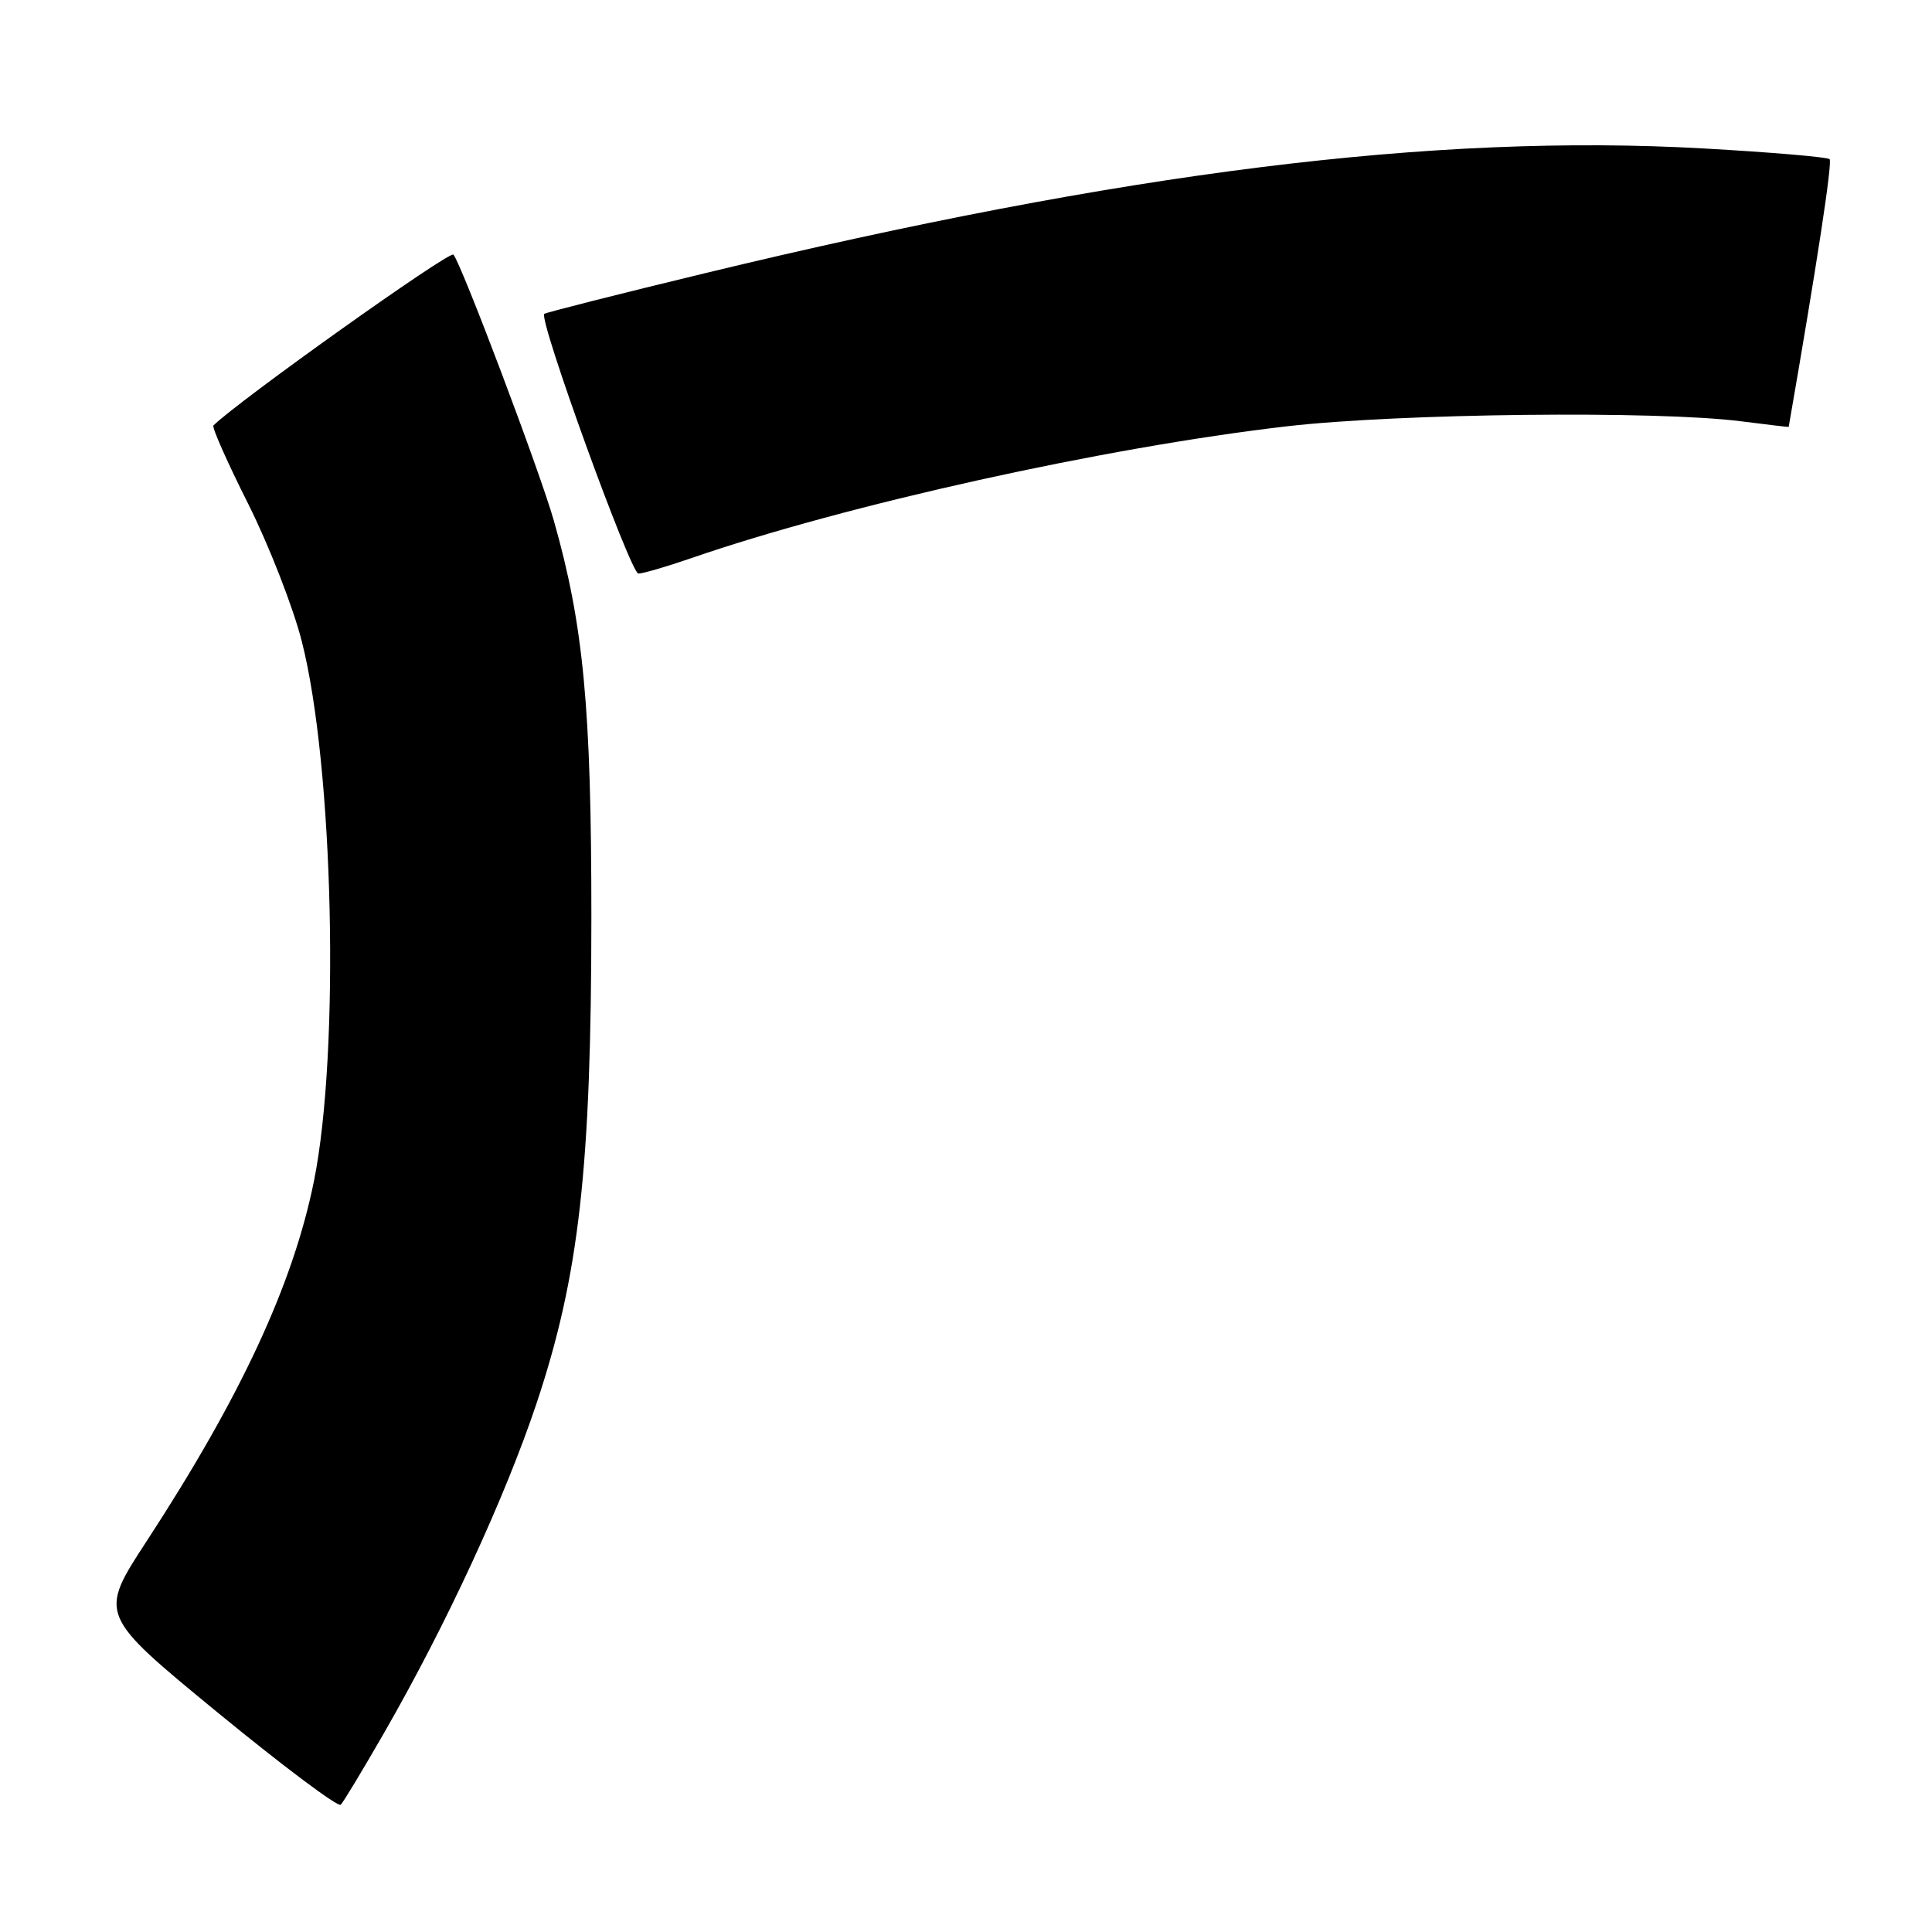 <?xml version="1.0" encoding="UTF-8" standalone="no"?>
<!DOCTYPE svg PUBLIC "-//W3C//DTD SVG 1.1//EN" "http://www.w3.org/Graphics/SVG/1.1/DTD/svg11.dtd" >
<svg xmlns="http://www.w3.org/2000/svg" xmlns:xlink="http://www.w3.org/1999/xlink" version="1.1" viewBox="0 0 256 256">
 <g >
 <path fill="currentColor"
d=" M 50.96 229.50 C 59.15 215.25 66.91 198.46 71.08 186.00 C 76.74 169.06 78.35 154.76 78.36 121.50 C 78.36 93.83 77.33 82.85 73.39 69.00 C 71.57 62.56 61.10 34.85 60.08 33.74 C 59.57 33.18 31.48 53.19 28.28 56.38 C 28.06 56.61 30.13 61.28 32.89 66.77 C 35.64 72.26 38.83 80.44 39.98 84.94 C 44.21 101.49 45.06 139.33 41.60 156.50 C 38.83 170.19 31.92 185.07 19.42 204.23 C 13.07 213.96 13.07 213.96 28.78 226.87 C 37.43 233.97 44.79 239.49 45.15 239.14 C 45.50 238.79 48.12 234.45 50.96 229.50 Z  M 91.59 73.96 C 112.14 66.86 146.35 59.29 170.50 56.49 C 185.40 54.77 219.60 54.39 230.75 55.83 C 234.19 56.27 237.01 56.60 237.01 56.57 C 240.78 34.88 242.82 21.49 242.43 21.09 C 242.15 20.81 234.62 20.17 225.71 19.67 C 190.12 17.66 148.81 22.82 93.50 36.18 C 81.95 38.97 72.33 41.41 72.12 41.59 C 71.33 42.29 83.55 75.99 84.59 76.00 C 85.19 76.00 88.34 75.08 91.59 73.96 Z "/>
</g>
</svg>